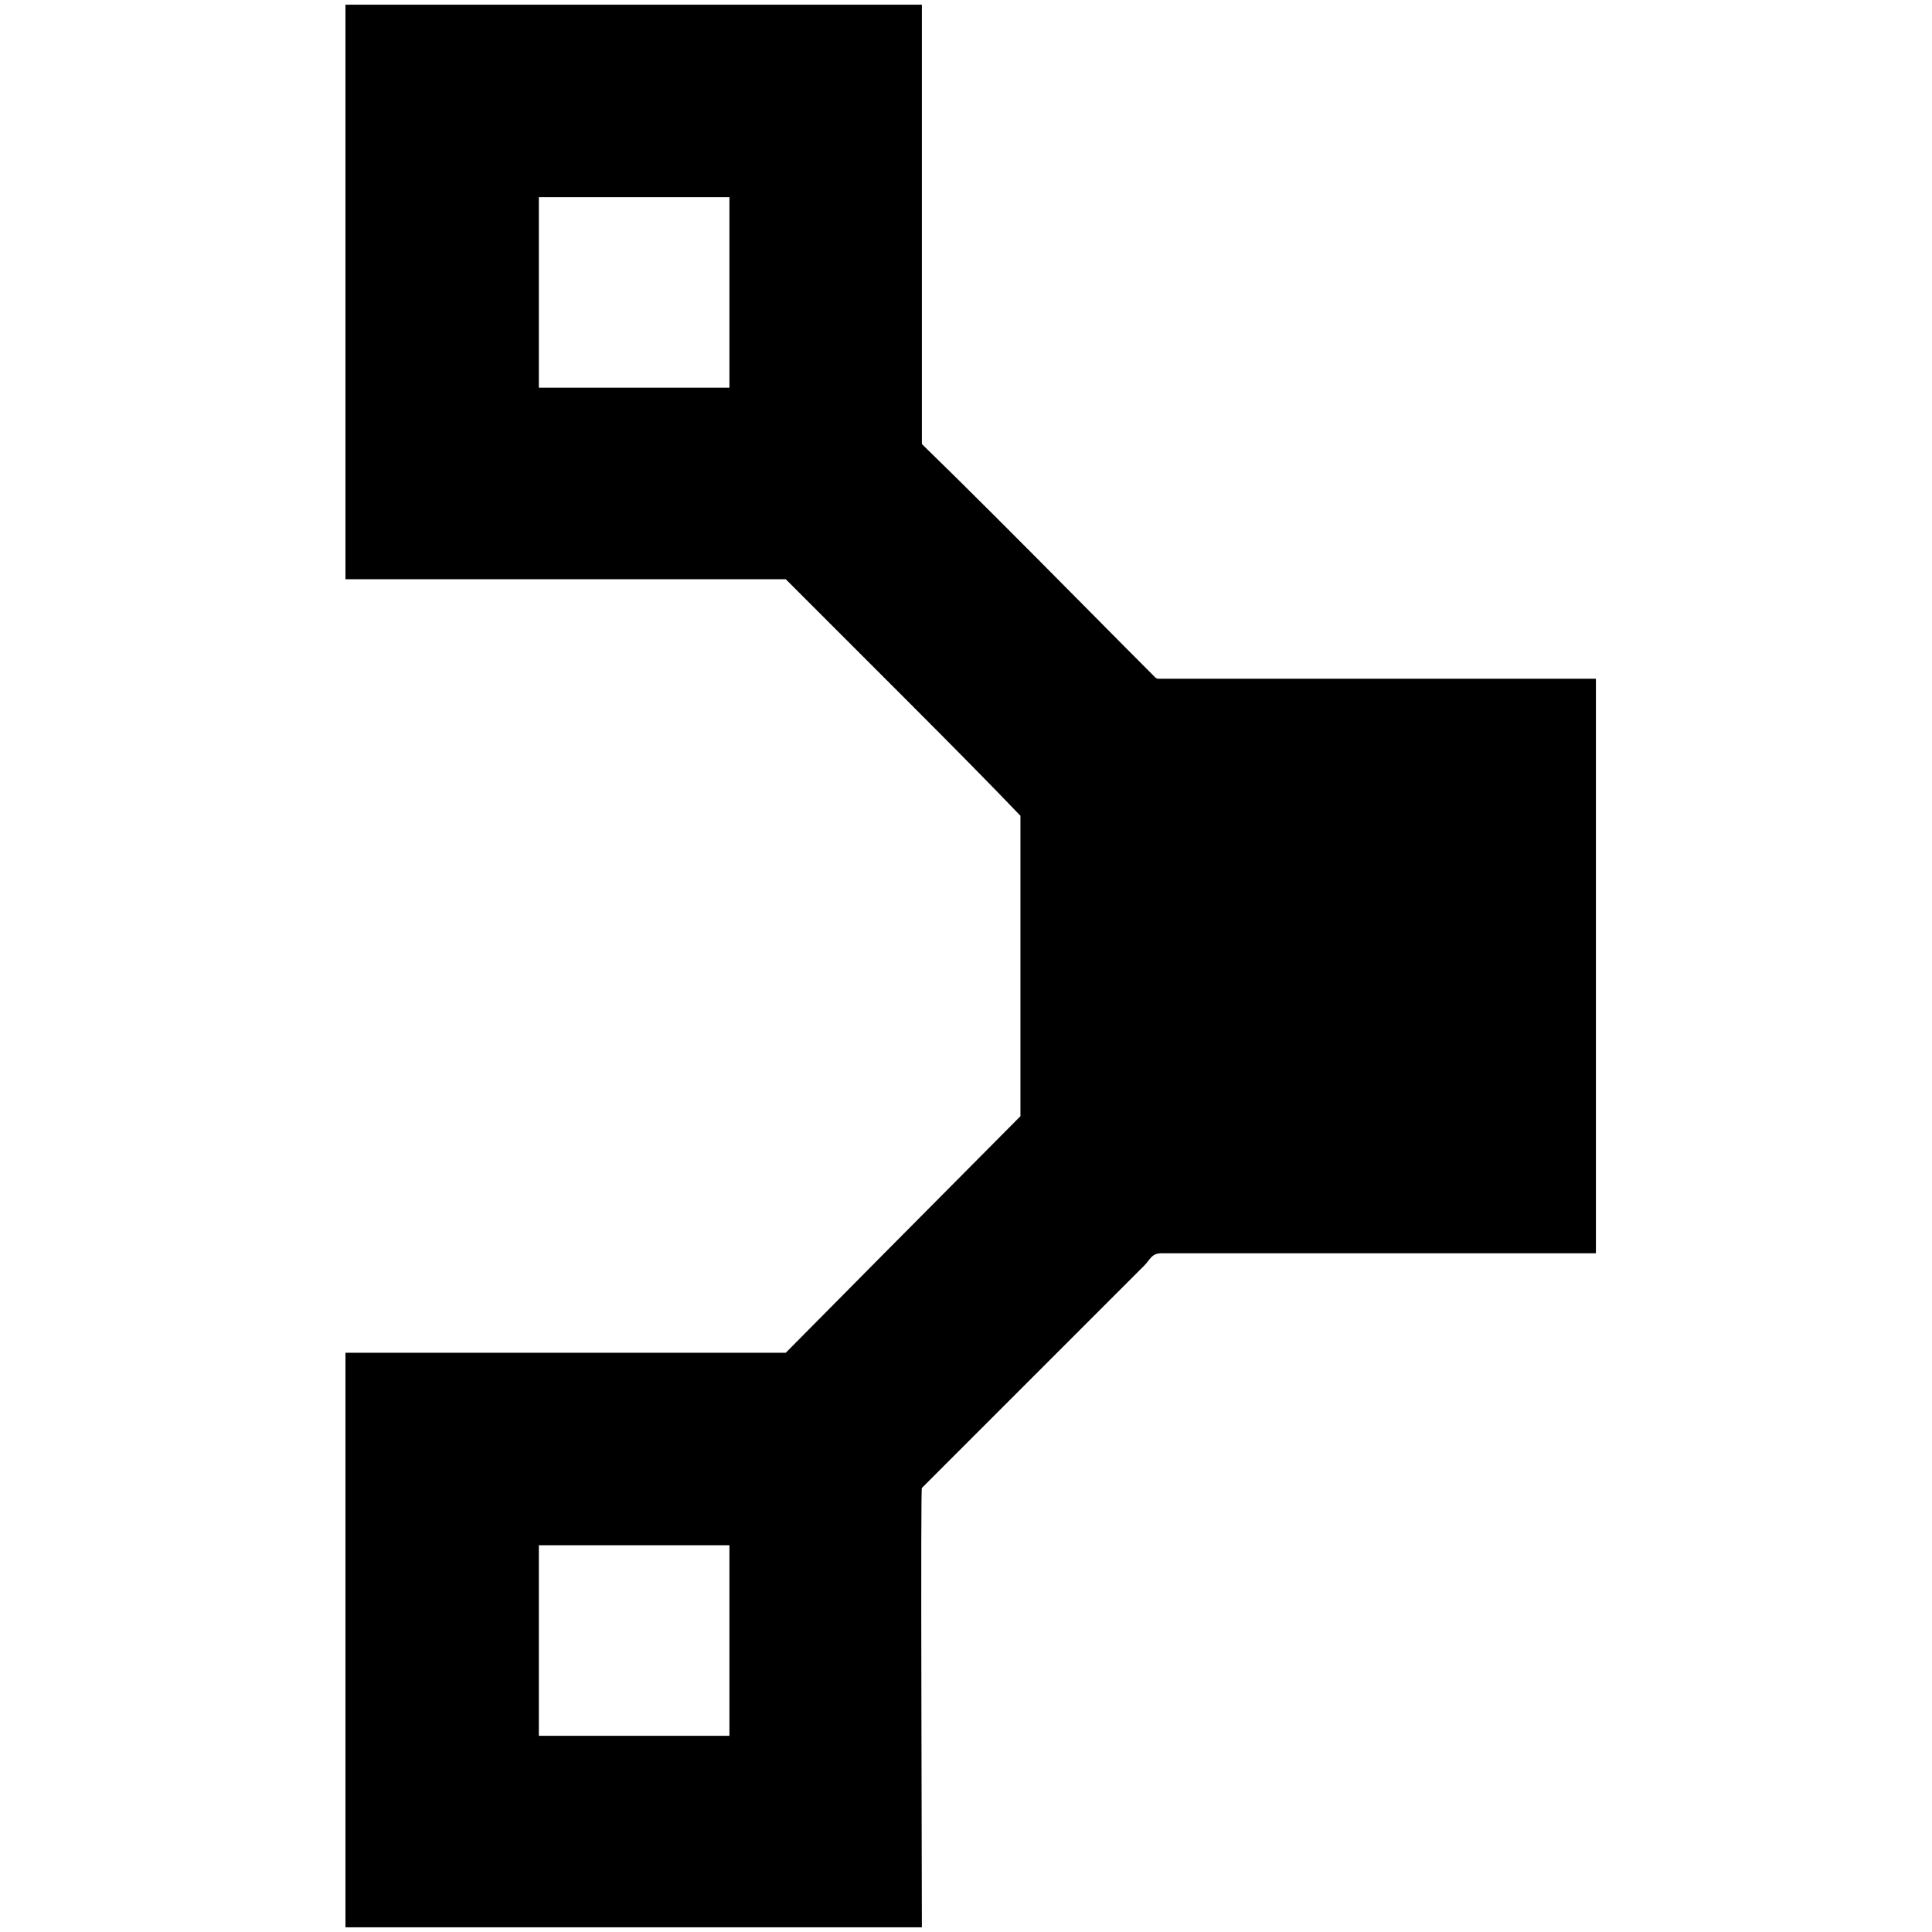 <?xml version="1.0" standalone="no"?>
<!DOCTYPE svg PUBLIC "-//W3C//DTD SVG 1.1//EN" "http://www.w3.org/Graphics/SVG/1.1/DTD/svg11.dtd" >
<svg xmlns="http://www.w3.org/2000/svg" xmlns:xlink="http://www.w3.org/1999/xlink" version="1.1" width="2048" height="2048" viewBox="-10 0 2058 2048">
   <path fill="currentColor"
d="M358 0h614v468q37 36 78.5 77.5t92 92.5t78.5 79l2 1h467v612h-463q-4 0 -7 1.5t-6 5.5t-5 6l-237 237q-1 0 -0.5 234l0.5 234h-614v-612h469q83 -84 250 -252v-320q-41 -43 -124.5 -126.5l-125.5 -125.5h-469v-612zM564 205v203h203v-203h-203zM564 1641v203h203v-203
h-203z" />
</svg>
